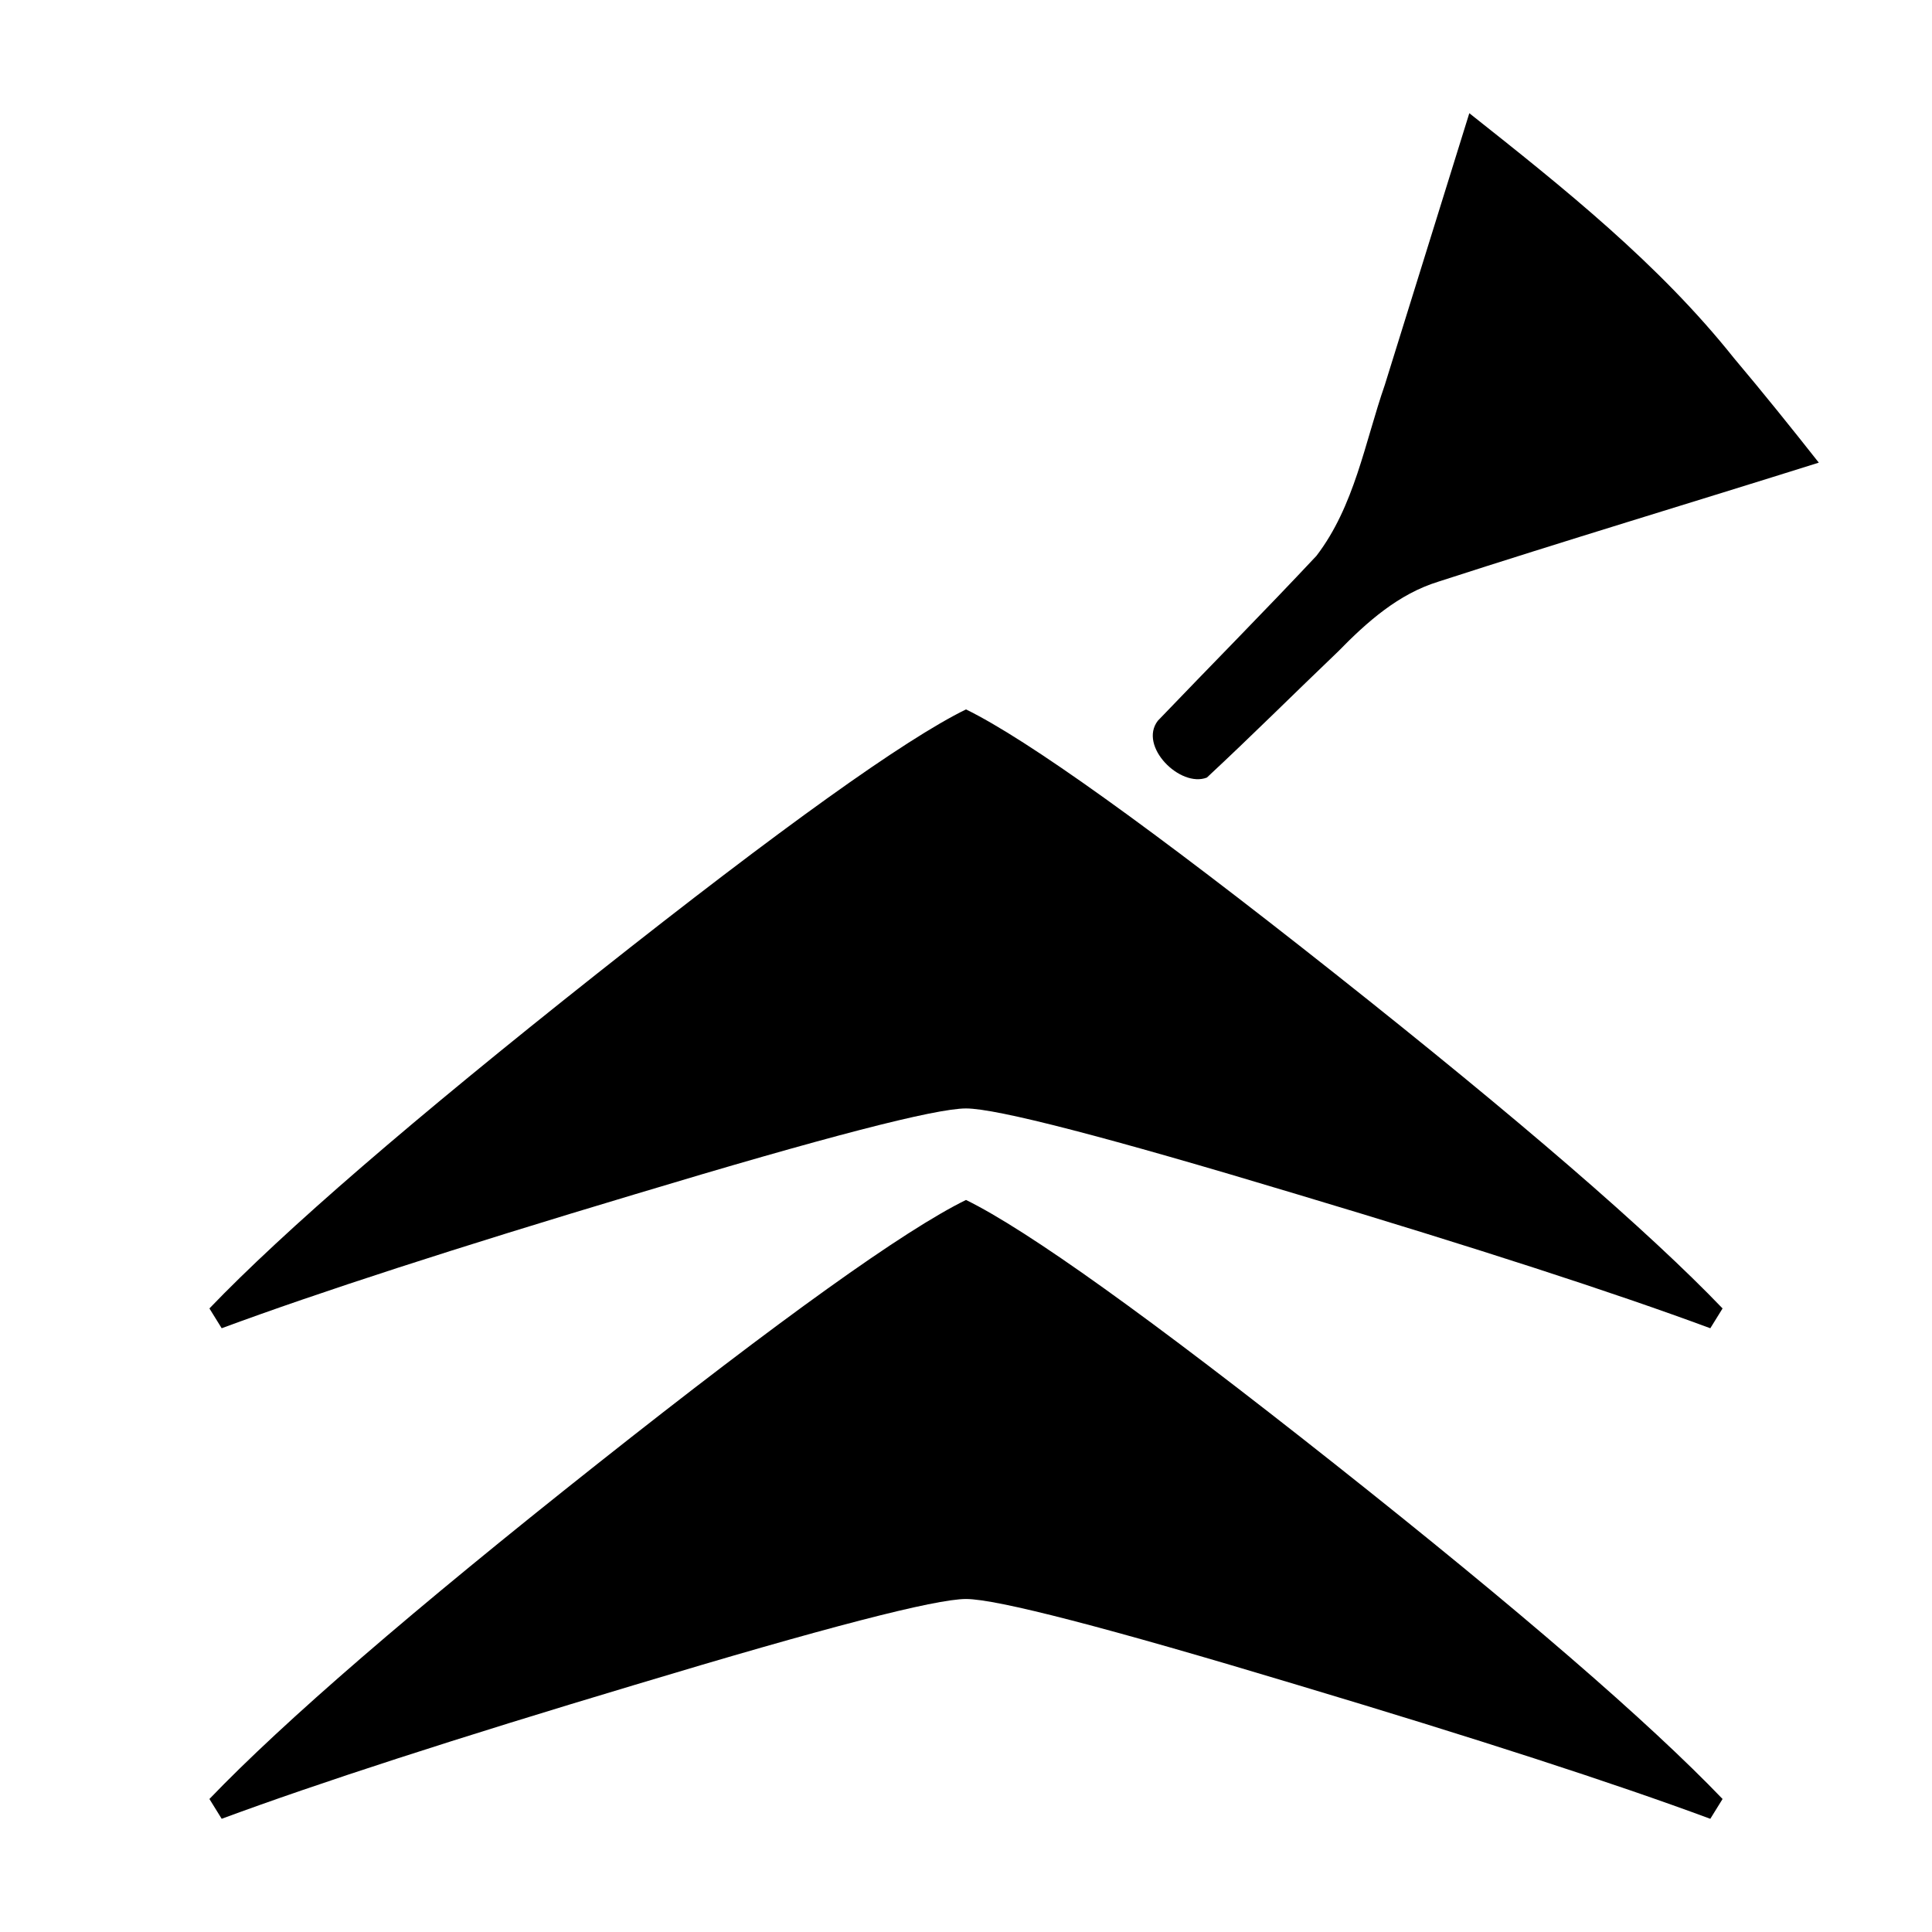 <svg xmlns="http://www.w3.org/2000/svg" viewBox="0 0 541.867 541.867" height="2048" width="2048">
   <path d="M510.117 129.758c-35.538 11.176-71.227 21.893-106.665 33.368-11.293 3.475-20.1 11.363-28.163 19.612-12.295 11.748-24.347 23.77-36.795 35.346-7.498 2.935-19.26-8.797-13.752-15.942 14.794-15.443 29.856-30.64 44.476-46.242 10.693-13.964 13.552-31.712 19.188-47.973l23.692-76.177c26.472 20.966 53.151 42.212 74.3 68.786 8.087 9.592 15.951 19.37 23.719 29.222zM62.177 510.117l-3.44-5.557c20.814-21.695 57.062-53.004 108.744-93.927 51.682-40.922 86.166-65.616 103.452-74.083 17.286 8.467 51.77 33.161 103.452 74.083 51.682 40.923 87.93 72.232 108.744 93.927l-3.44 5.557c-27.163-10.055-65.793-22.578-115.887-37.571-53.27-16.052-84.226-24.077-92.869-24.077s-39.6 8.025-92.868 24.077c-50.095 14.993-88.724 27.517-115.888 37.57zm0-137.584l-3.44-5.556c20.814-21.696 57.062-53.005 108.744-93.927 51.682-40.922 86.166-65.617 103.452-74.083 17.286 8.466 51.77 33.16 103.452 74.083 51.682 40.922 87.93 72.231 108.744 93.927l-3.44 5.556c-27.163-10.054-65.793-22.577-115.887-37.57-53.27-16.052-84.226-24.078-92.869-24.078s-39.6 8.026-92.868 24.078c-50.095 14.993-88.724 27.516-115.888 37.57z" />
</svg>